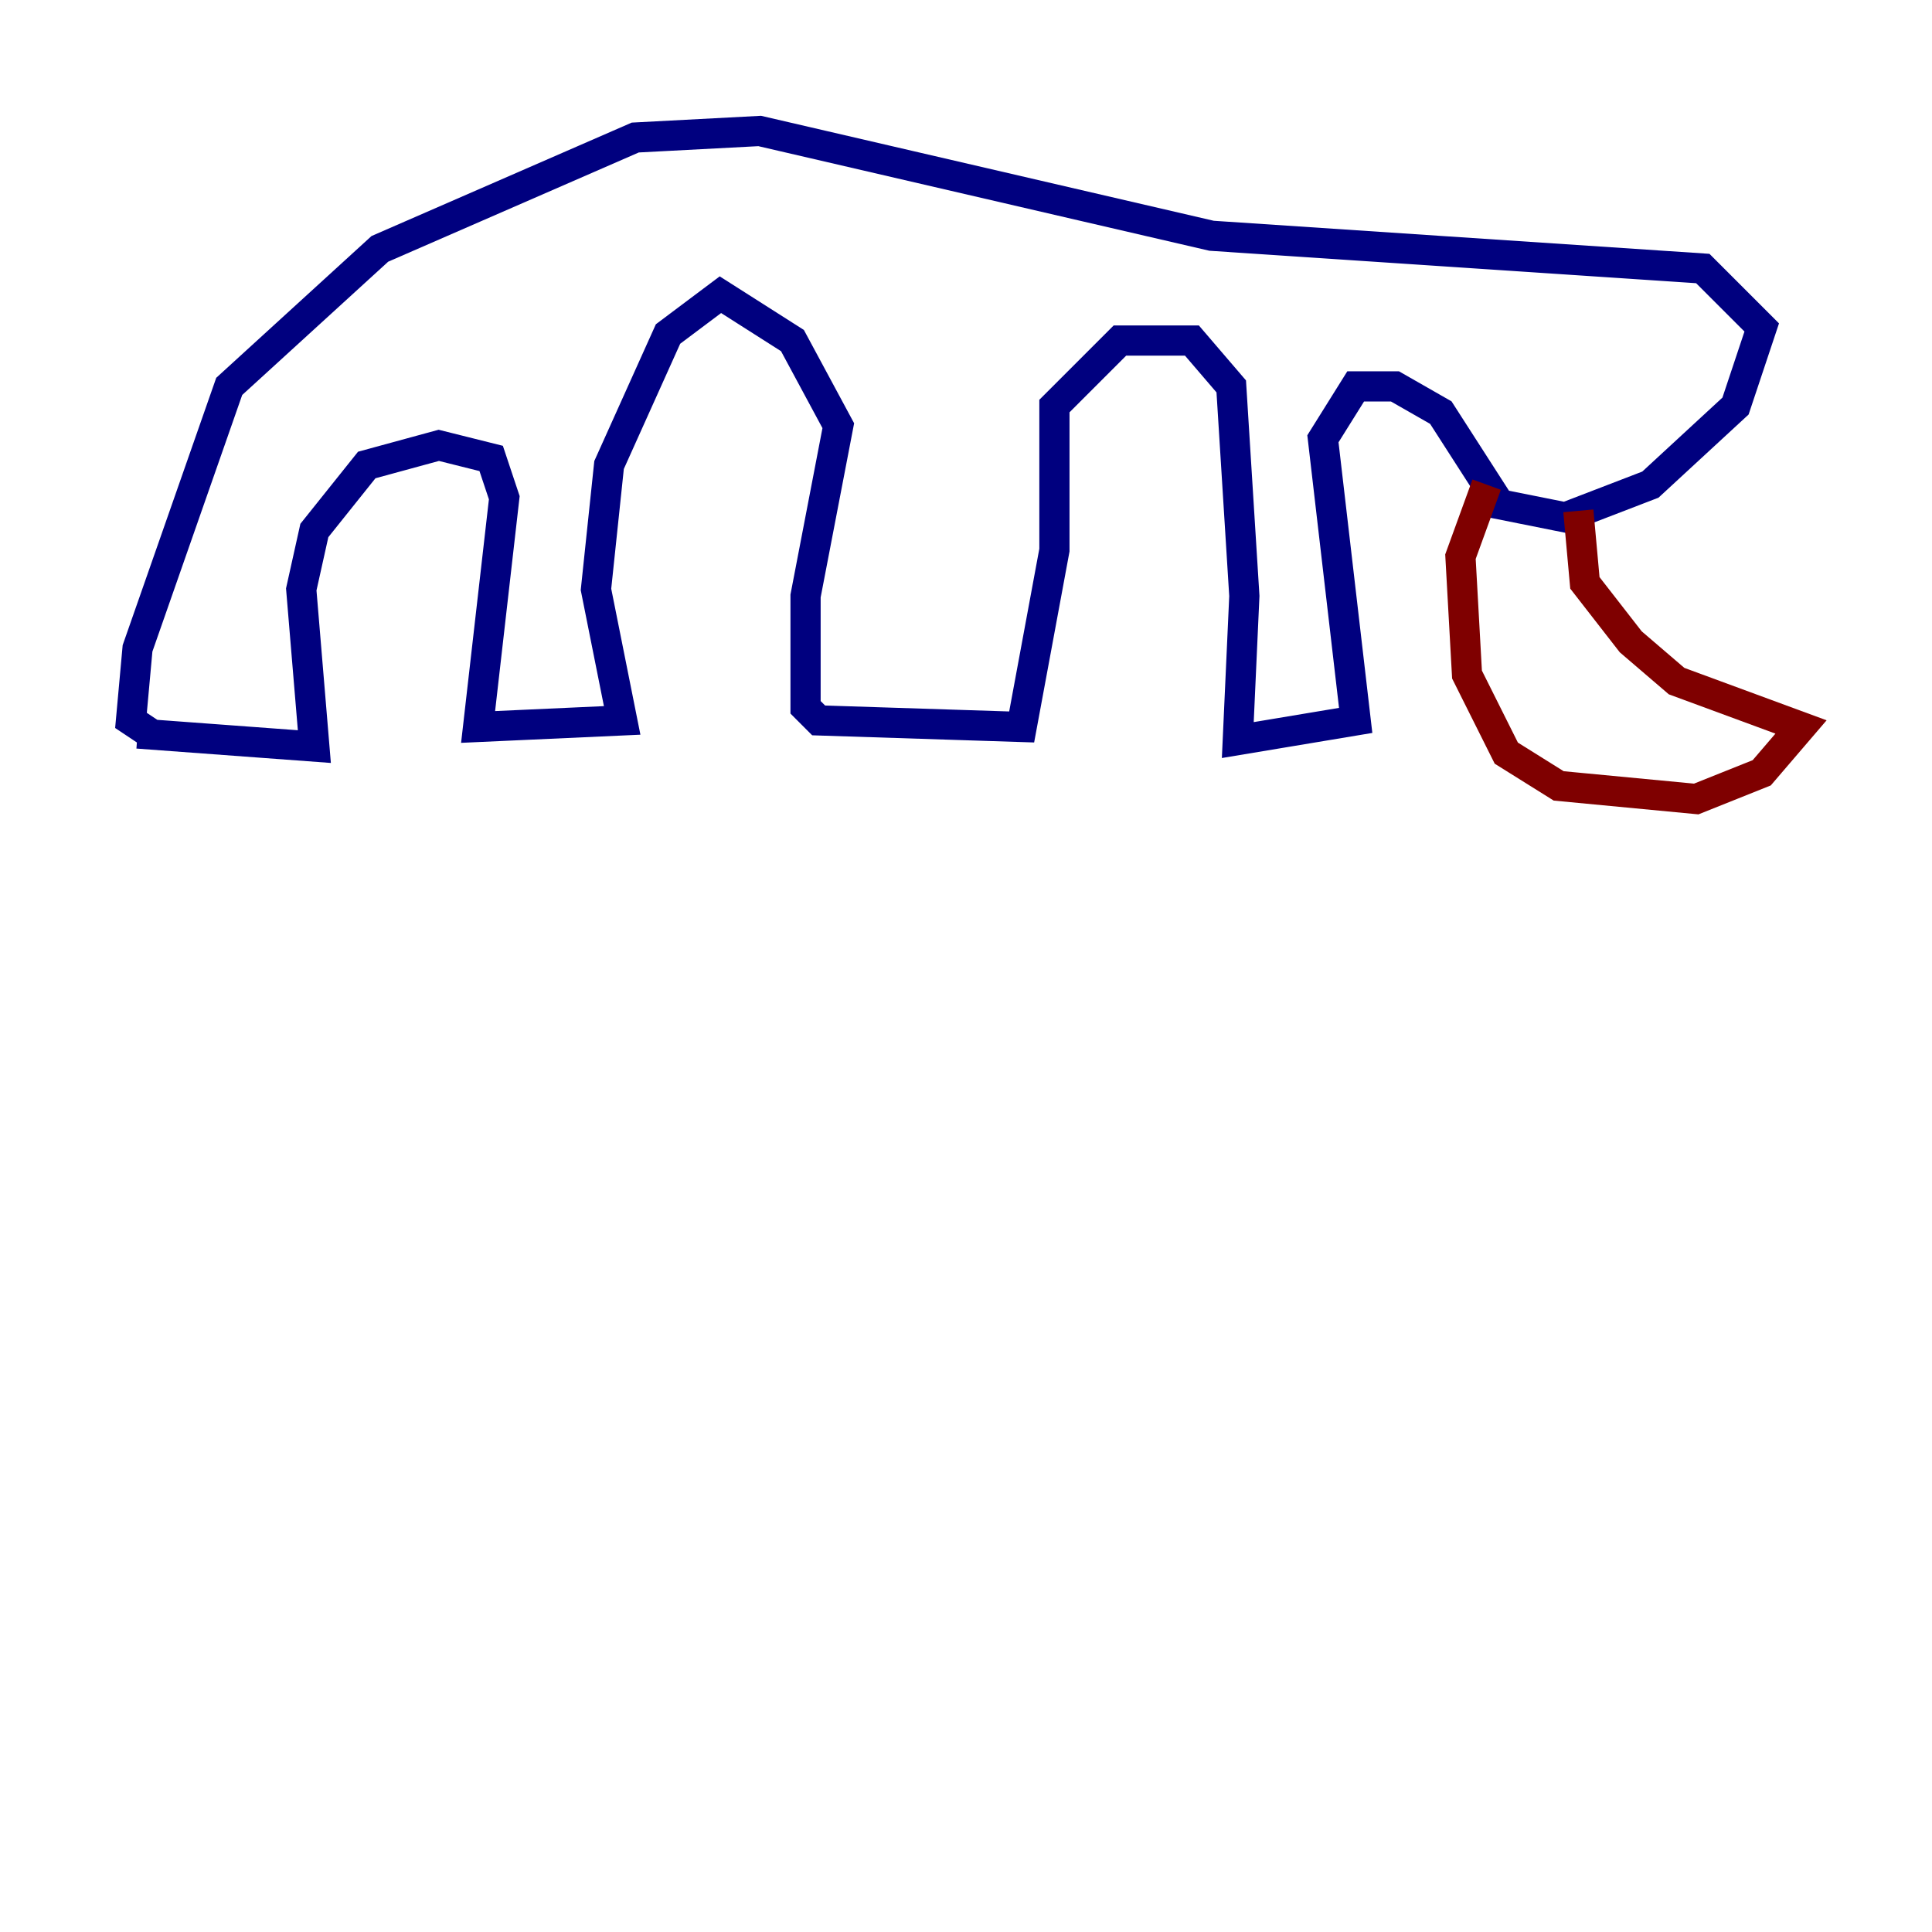 <?xml version="1.0" encoding="utf-8" ?>
<svg baseProfile="tiny" height="128" version="1.2" viewBox="0,0,128,128" width="128" xmlns="http://www.w3.org/2000/svg" xmlns:ev="http://www.w3.org/2001/xml-events" xmlns:xlink="http://www.w3.org/1999/xlink"><defs /><polyline fill="none" points="9.112,48.597 20.827,49.464 19.959,39.051 20.827,35.146 24.298,30.807 29.071,29.505 32.542,30.373 33.41,32.976 31.675,48.163 41.22,47.729 39.485,39.051 40.352,30.807 44.258,22.129 47.729,19.525 52.502,22.563 55.539,28.203 53.37,39.485 53.37,46.861 54.237,47.729 67.688,48.163 69.858,36.447 69.858,26.902 74.197,22.563 78.969,22.563 81.573,25.6 82.441,39.485 82.007,49.031 89.817,47.729 87.647,29.071 89.817,25.6 92.42,25.6 95.458,27.336 99.363,33.41 103.702,34.278 109.342,32.108 114.983,26.902 116.719,21.695 112.814,17.79 80.271,15.62 50.332,8.678 42.088,9.112 25.166,16.488 15.186,25.6 9.112,42.956 8.678,47.729 9.98,48.597" stroke="#00007f" stroke-width="2" /><polyline fill="none" points="104.57,33.844 105.003,38.617 108.041,42.522 111.078,45.125 119.322,48.163 116.719,51.2 112.38,52.936 103.268,52.068 99.797,49.898 97.193,44.691 96.759,36.881 98.495,32.108" stroke="#7f0000" stroke-width="2" /></svg>